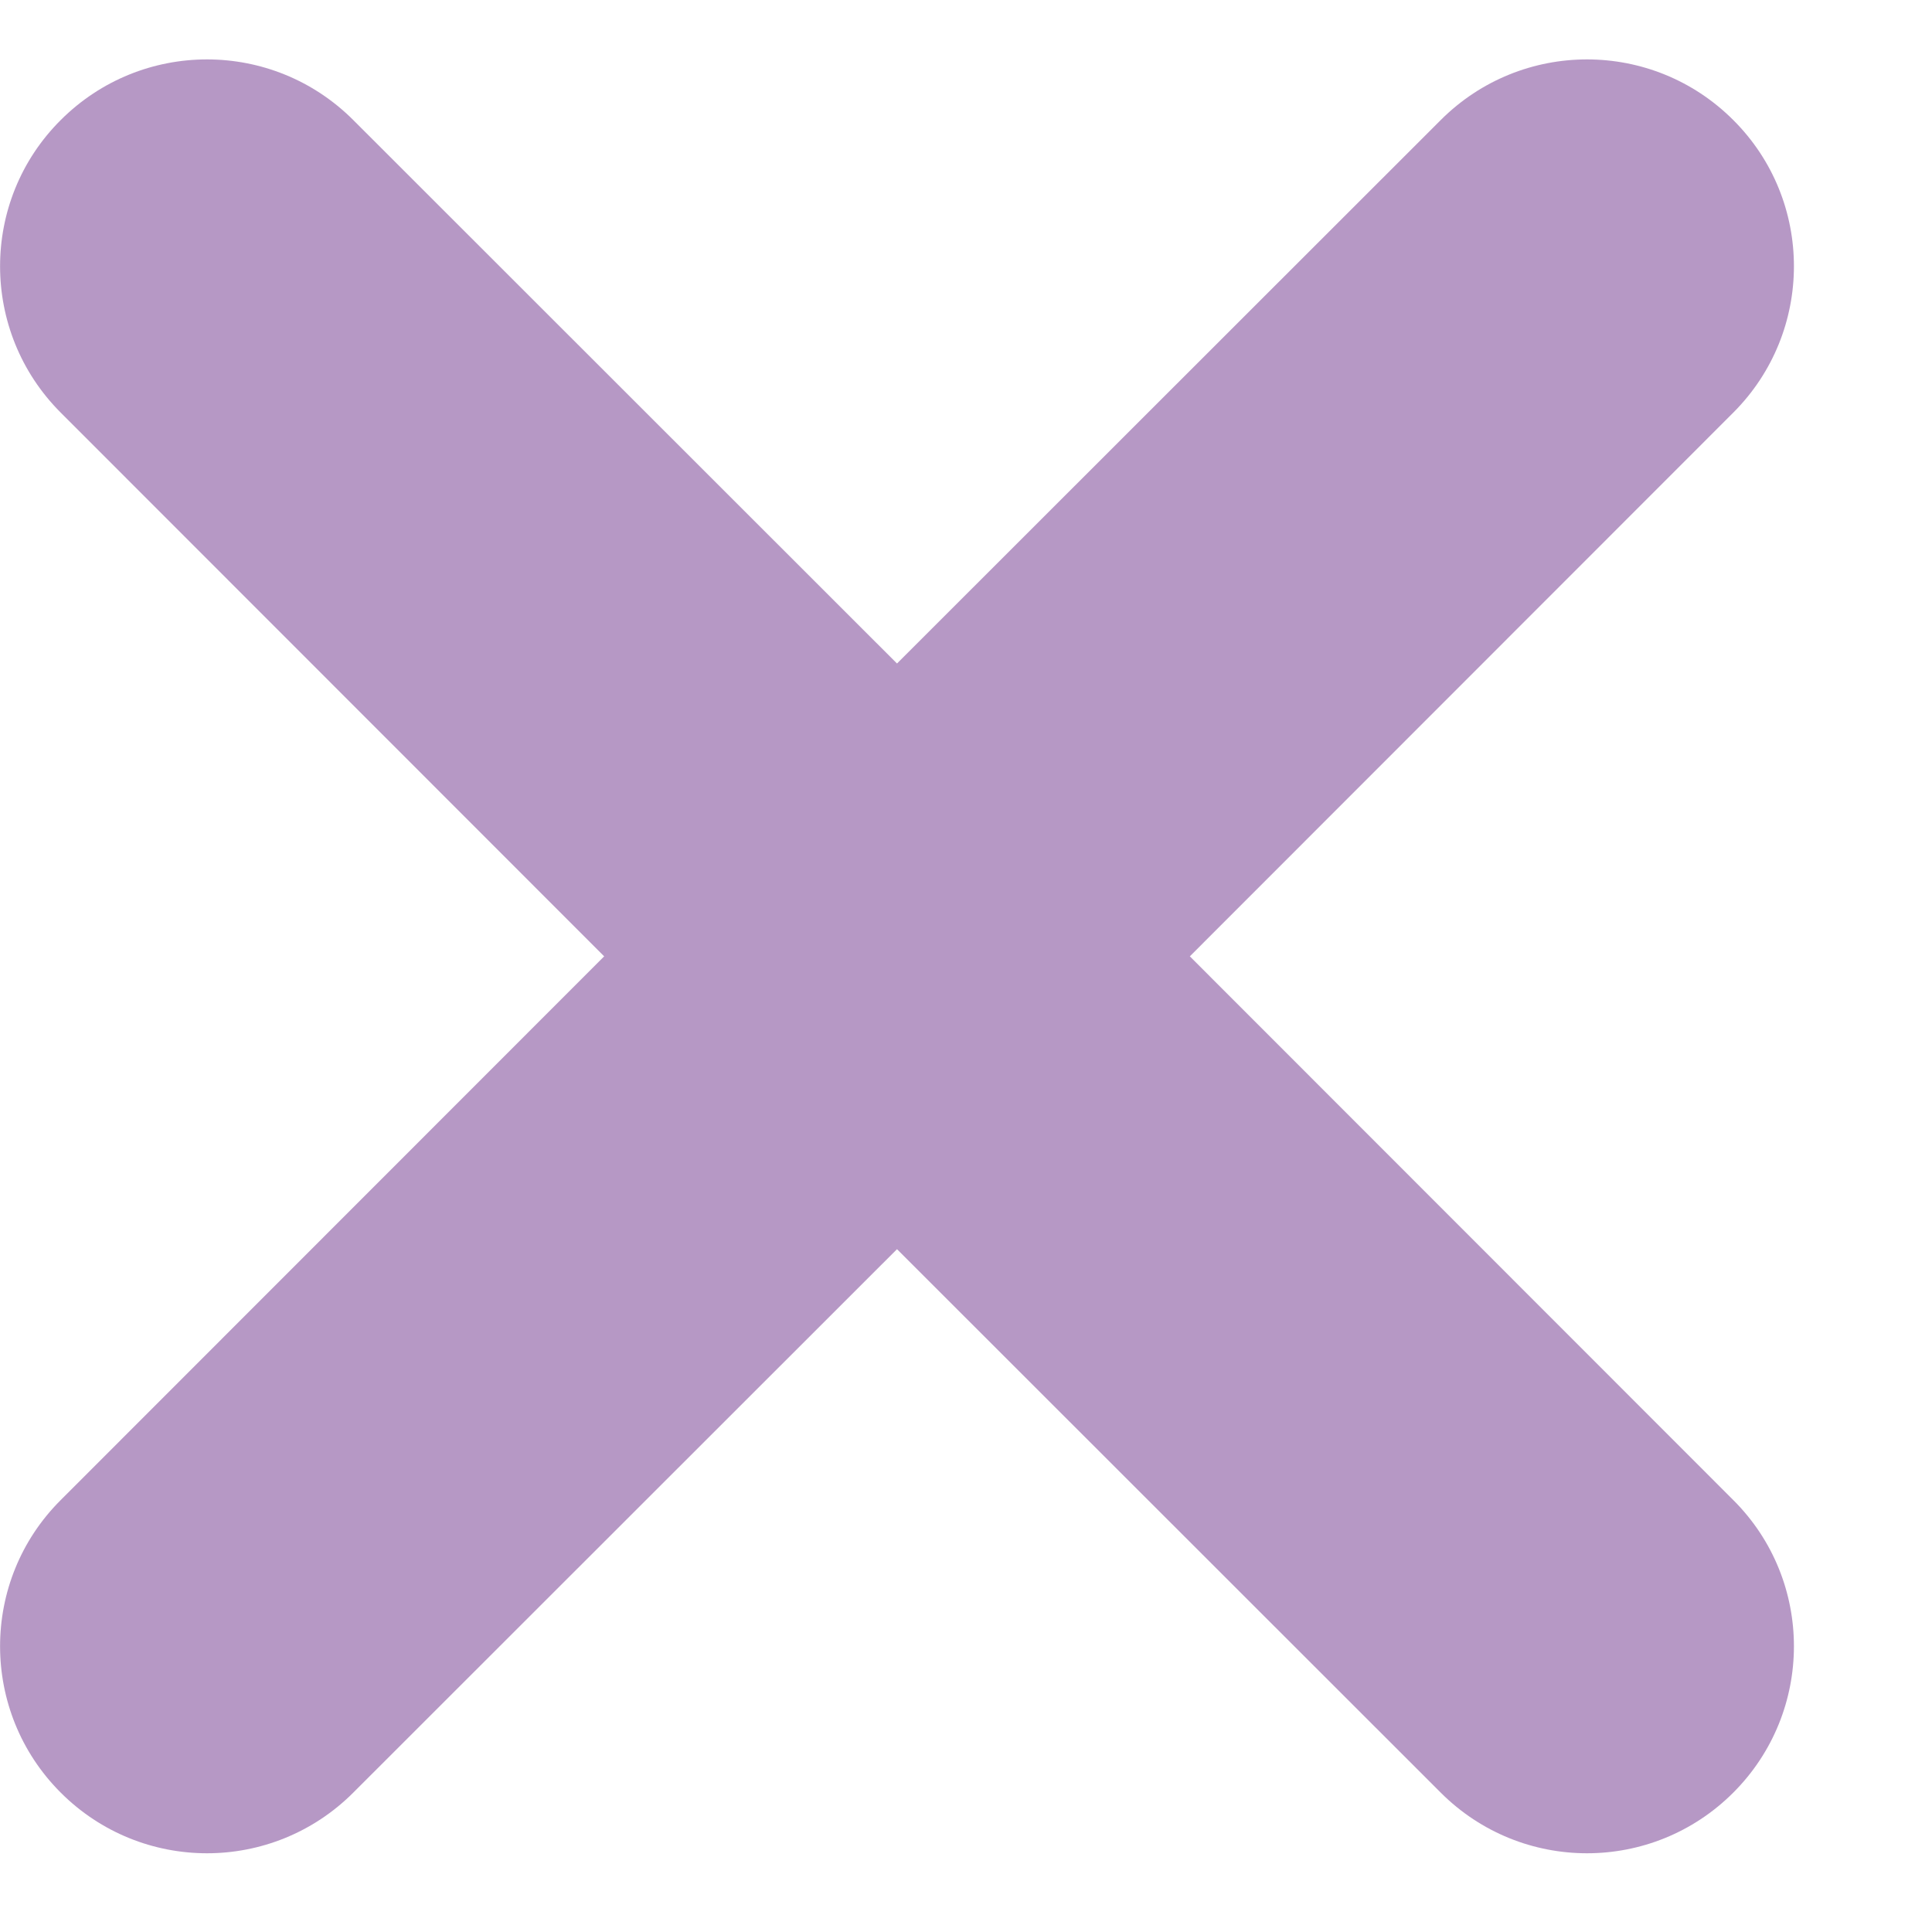 <svg width="7" height="7" viewBox="0 0 7 7" fill="none" xmlns="http://www.w3.org/2000/svg">
<path opacity="0.5" fill-rule="evenodd" clip-rule="evenodd" d="M1.28 0.435C0.987 0.142 0.513 0.142 0.22 0.435C-0.073 0.727 -0.073 1.202 0.22 1.495L2.189 3.465L0.22 5.435C-0.073 5.727 -0.073 6.202 0.22 6.495C0.513 6.788 0.987 6.788 1.28 6.495L3.25 4.526L5.22 6.495C5.513 6.788 5.987 6.788 6.28 6.495C6.573 6.202 6.573 5.727 6.28 5.435L4.311 3.465L6.28 1.495C6.573 1.202 6.573 0.727 6.28 0.435C5.987 0.142 5.513 0.142 5.22 0.435L3.25 2.404L1.28 0.435Z" fill="#6E328C"/>
</svg>
